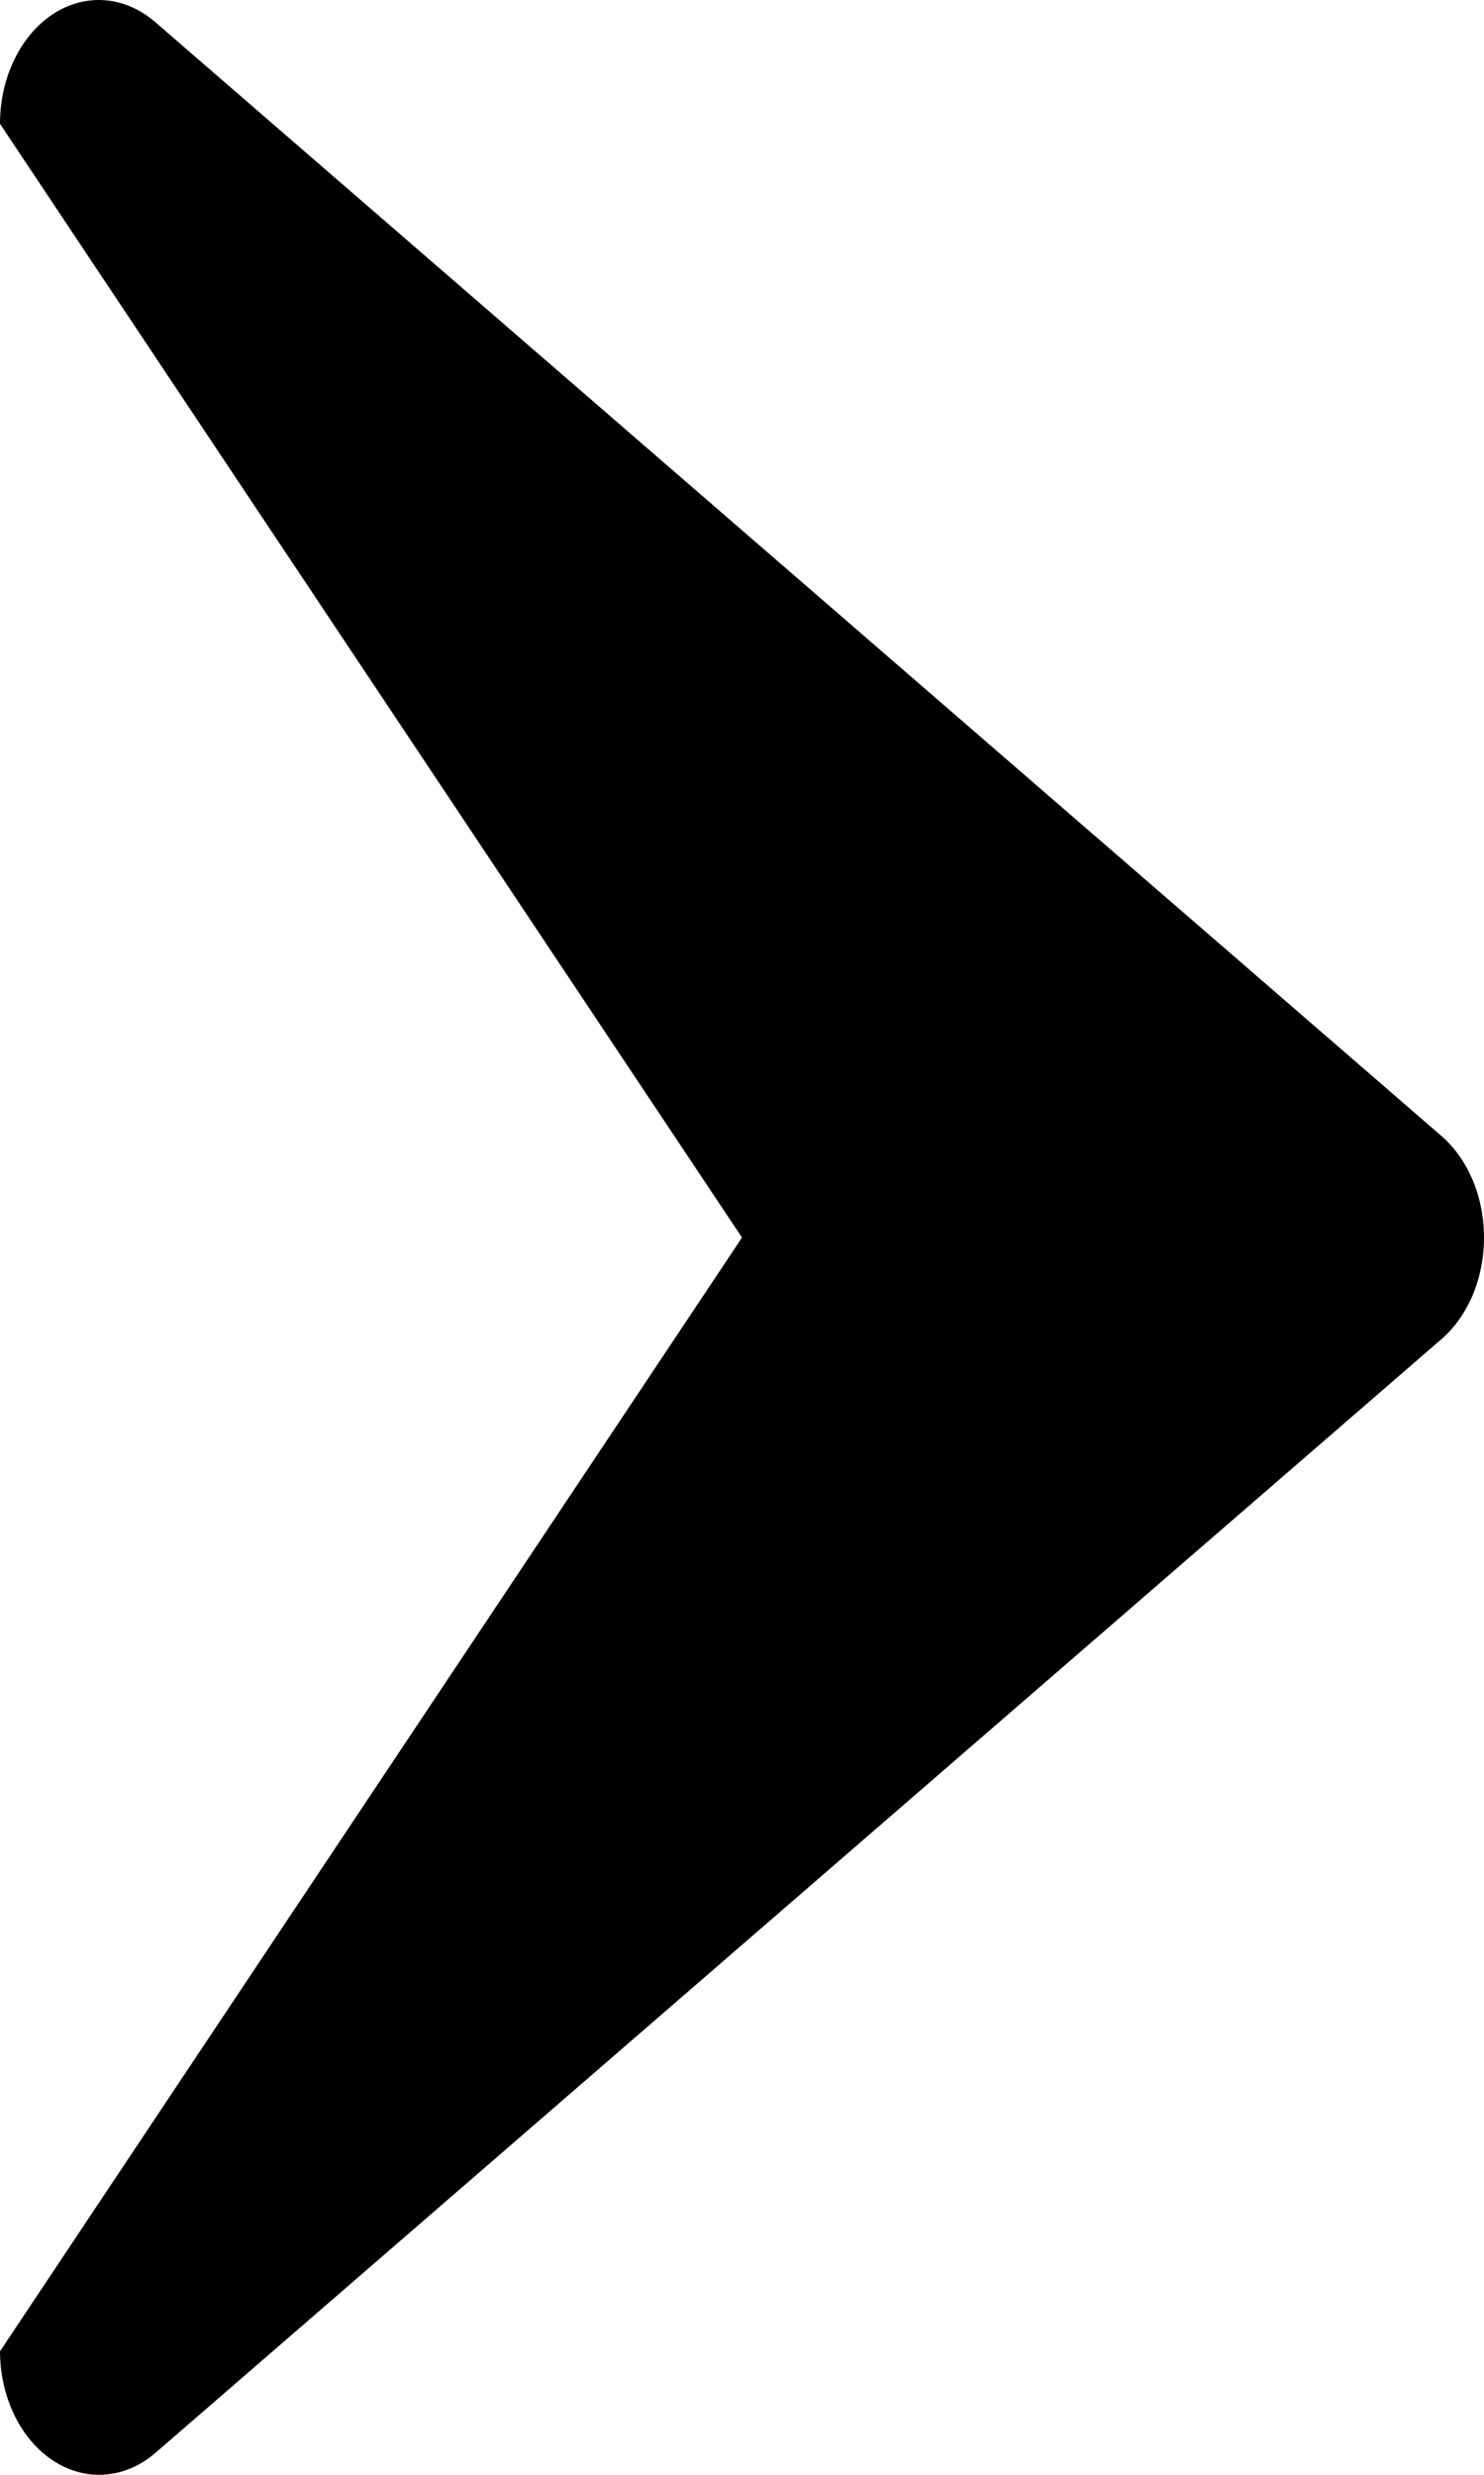 <svg width="18" height="30" viewBox="0 0 18 30"  xmlns="http://www.w3.org/2000/svg">
<path d="M17.482 16.235C17.642 16.098 17.772 15.913 17.863 15.699C17.953 15.484 18 15.245 18 15.002C18 14.759 17.953 14.52 17.863 14.306C17.772 14.091 17.642 13.907 17.482 13.769L1.883 0.268C1.703 0.112 1.492 0.02 1.273 0.003C1.055 -0.014 0.836 0.044 0.642 0.171C0.448 0.298 0.286 0.489 0.173 0.724C0.059 0.958 -0 1.227 1.48748e-06 1.501L9 15.002L1.48748e-06 28.503C0.001 28.776 0.061 29.044 0.175 29.278C0.288 29.511 0.451 29.701 0.644 29.828C0.838 29.955 1.056 30.014 1.274 29.997C1.492 29.981 1.702 29.891 1.883 29.736L17.482 16.235Z"/>
</svg>
